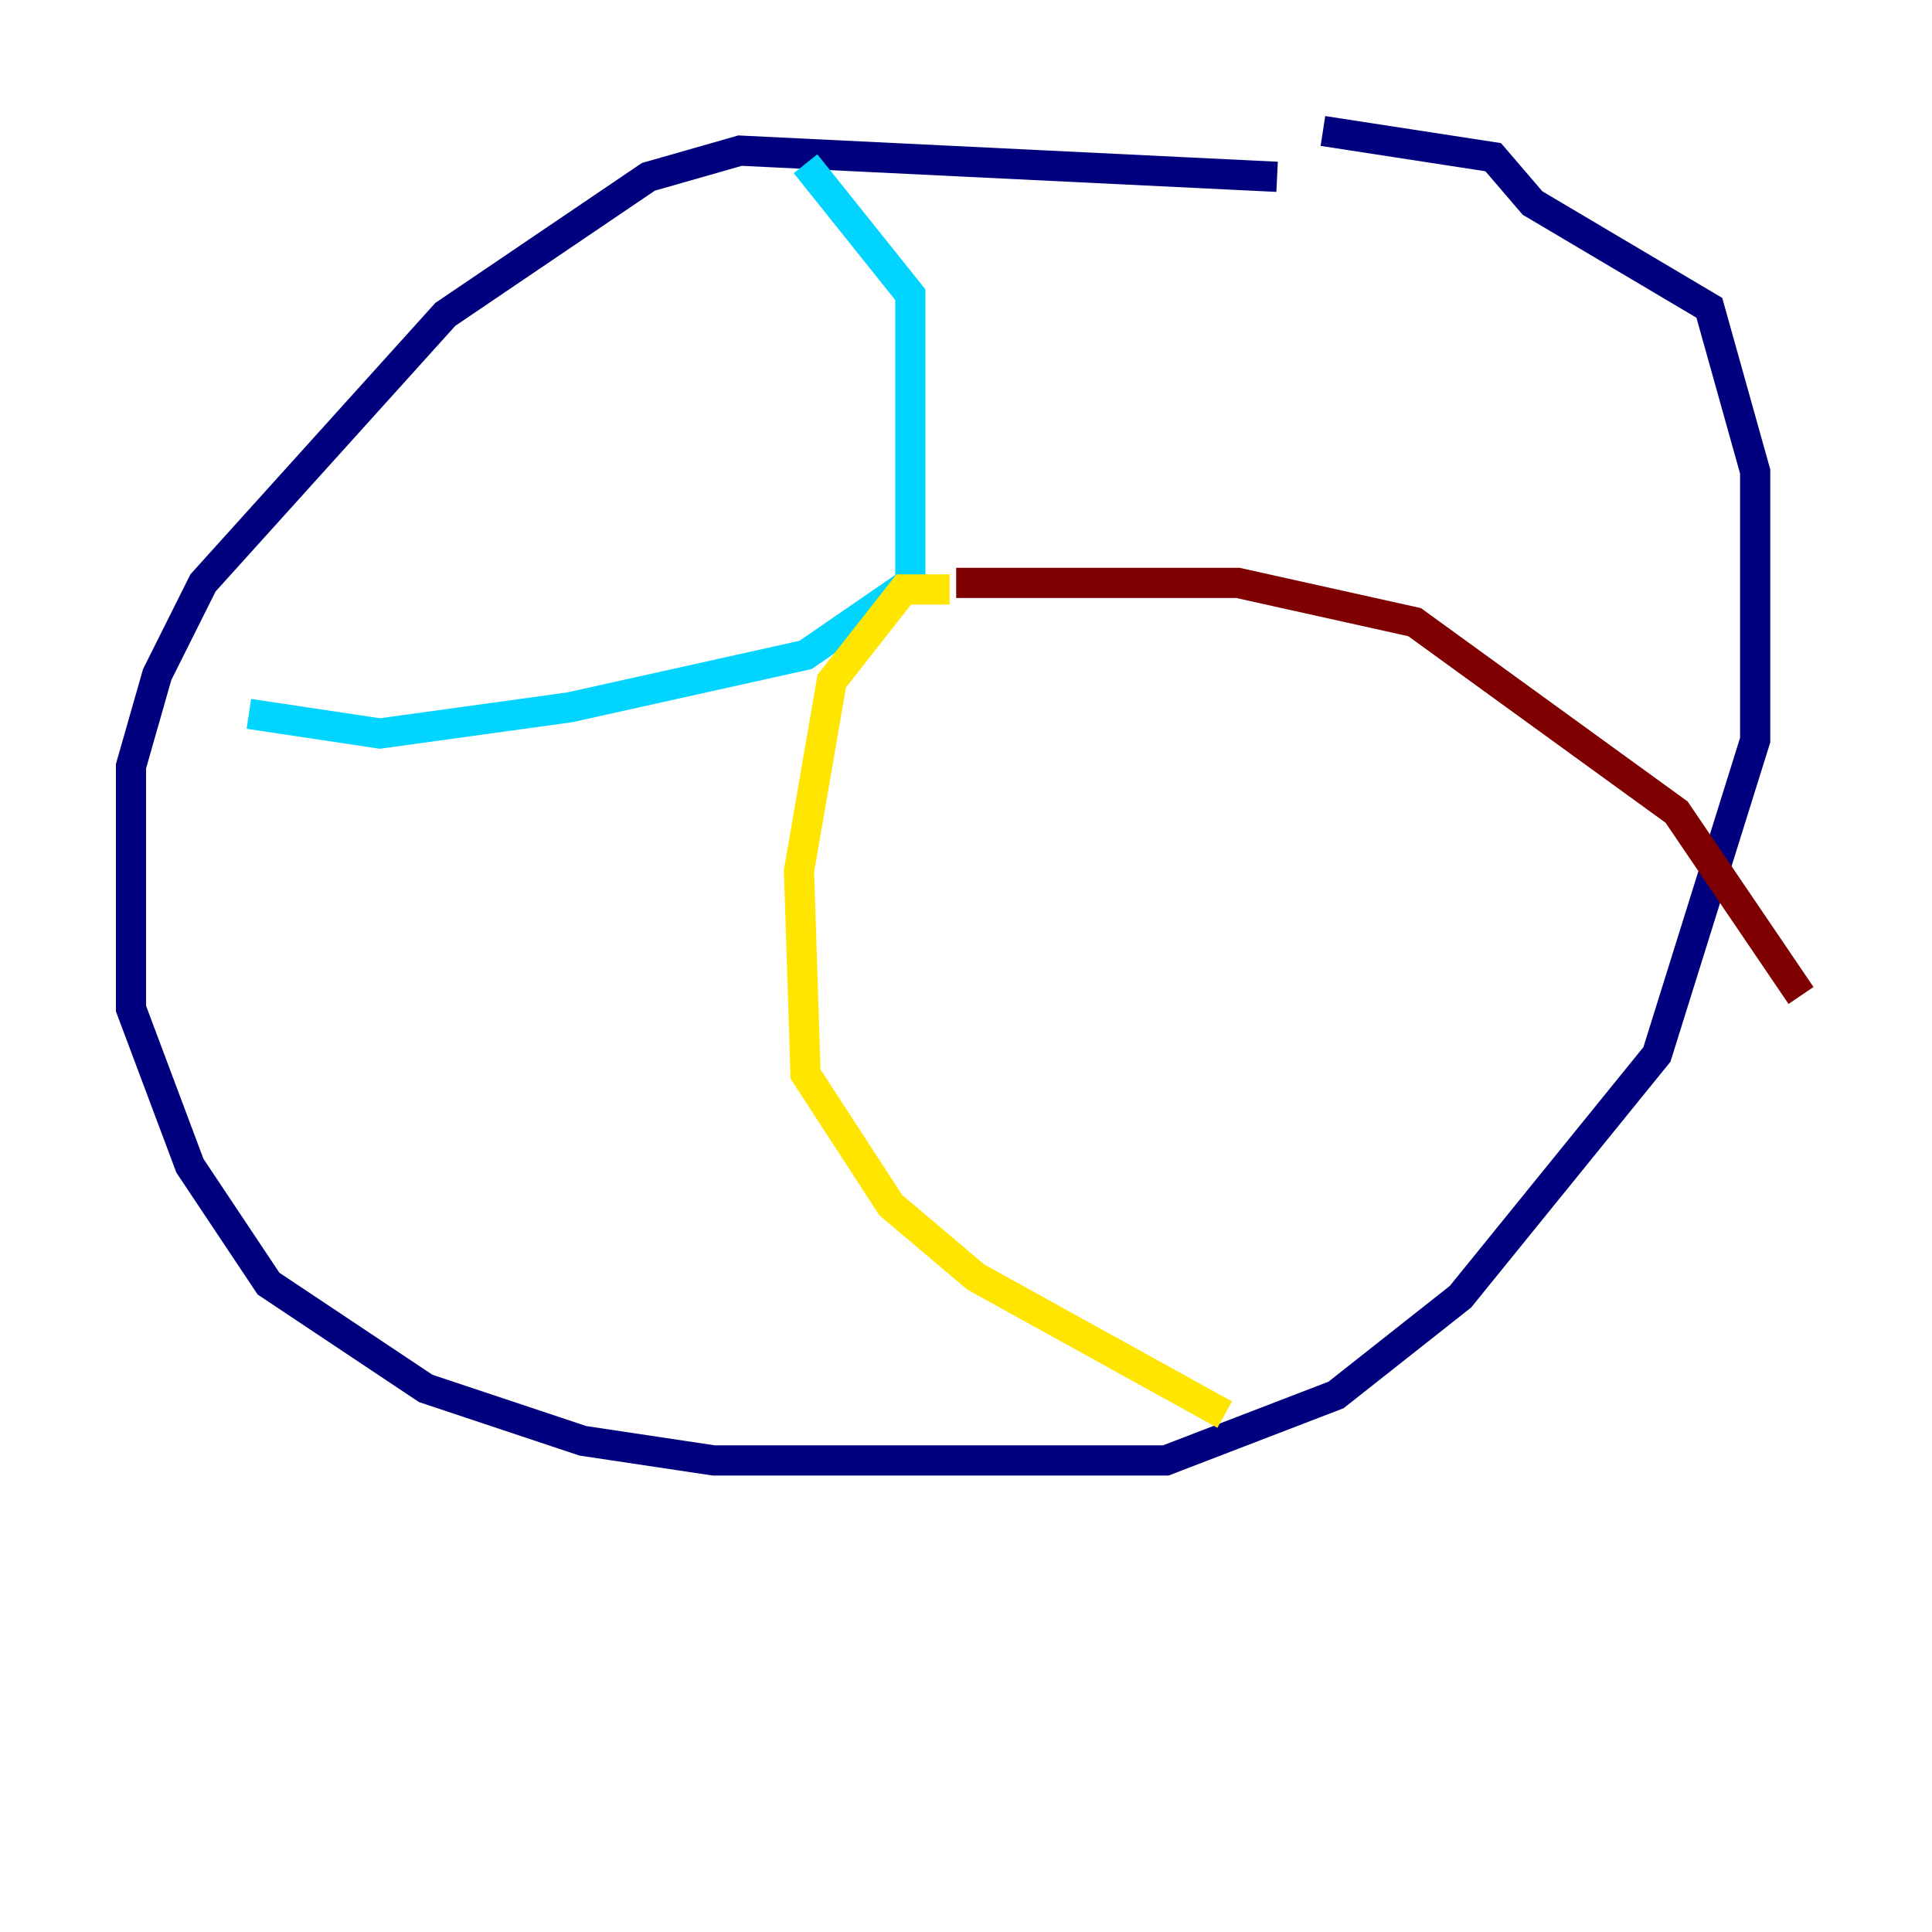 <?xml version="1.0" encoding="utf-8" ?>
<svg baseProfile="tiny" height="128" version="1.2" viewBox="0,0,128,128" width="128" xmlns="http://www.w3.org/2000/svg" xmlns:ev="http://www.w3.org/2001/xml-events" xmlns:xlink="http://www.w3.org/1999/xlink"><defs /><polyline fill="none" points="84.61,11.715 49.031,9.98 42.956,11.715 29.505,20.827 13.451,38.617 10.414,44.691 8.678,50.766 8.678,66.82 12.583,77.234 17.79,85.044 28.203,91.986 38.617,95.458 47.295,96.759 77.234,96.759 88.515,92.42 96.759,85.912 109.776,69.858 116.285,49.031 116.285,31.241 113.248,20.393 101.532,13.451 98.929,10.414 87.647,8.678" stroke="#00007f" stroke-width="2" /><polyline fill="none" points="53.37,10.848 60.312,19.525 60.312,38.617 53.37,43.39 37.749,46.861 25.166,48.597 16.488,47.295" stroke="#00d4ff" stroke-width="2" /><polyline fill="none" points="62.915,39.051 59.878,39.051 55.105,45.125 52.936,57.709 53.37,71.159 59.01,79.837 64.651,84.61 81.139,93.722" stroke="#ffe500" stroke-width="2" /><polyline fill="none" points="63.349,38.617 82.007,38.617 93.722,41.22 111.078,53.803 119.322,65.953" stroke="#7f0000" stroke-width="2" /></svg>
